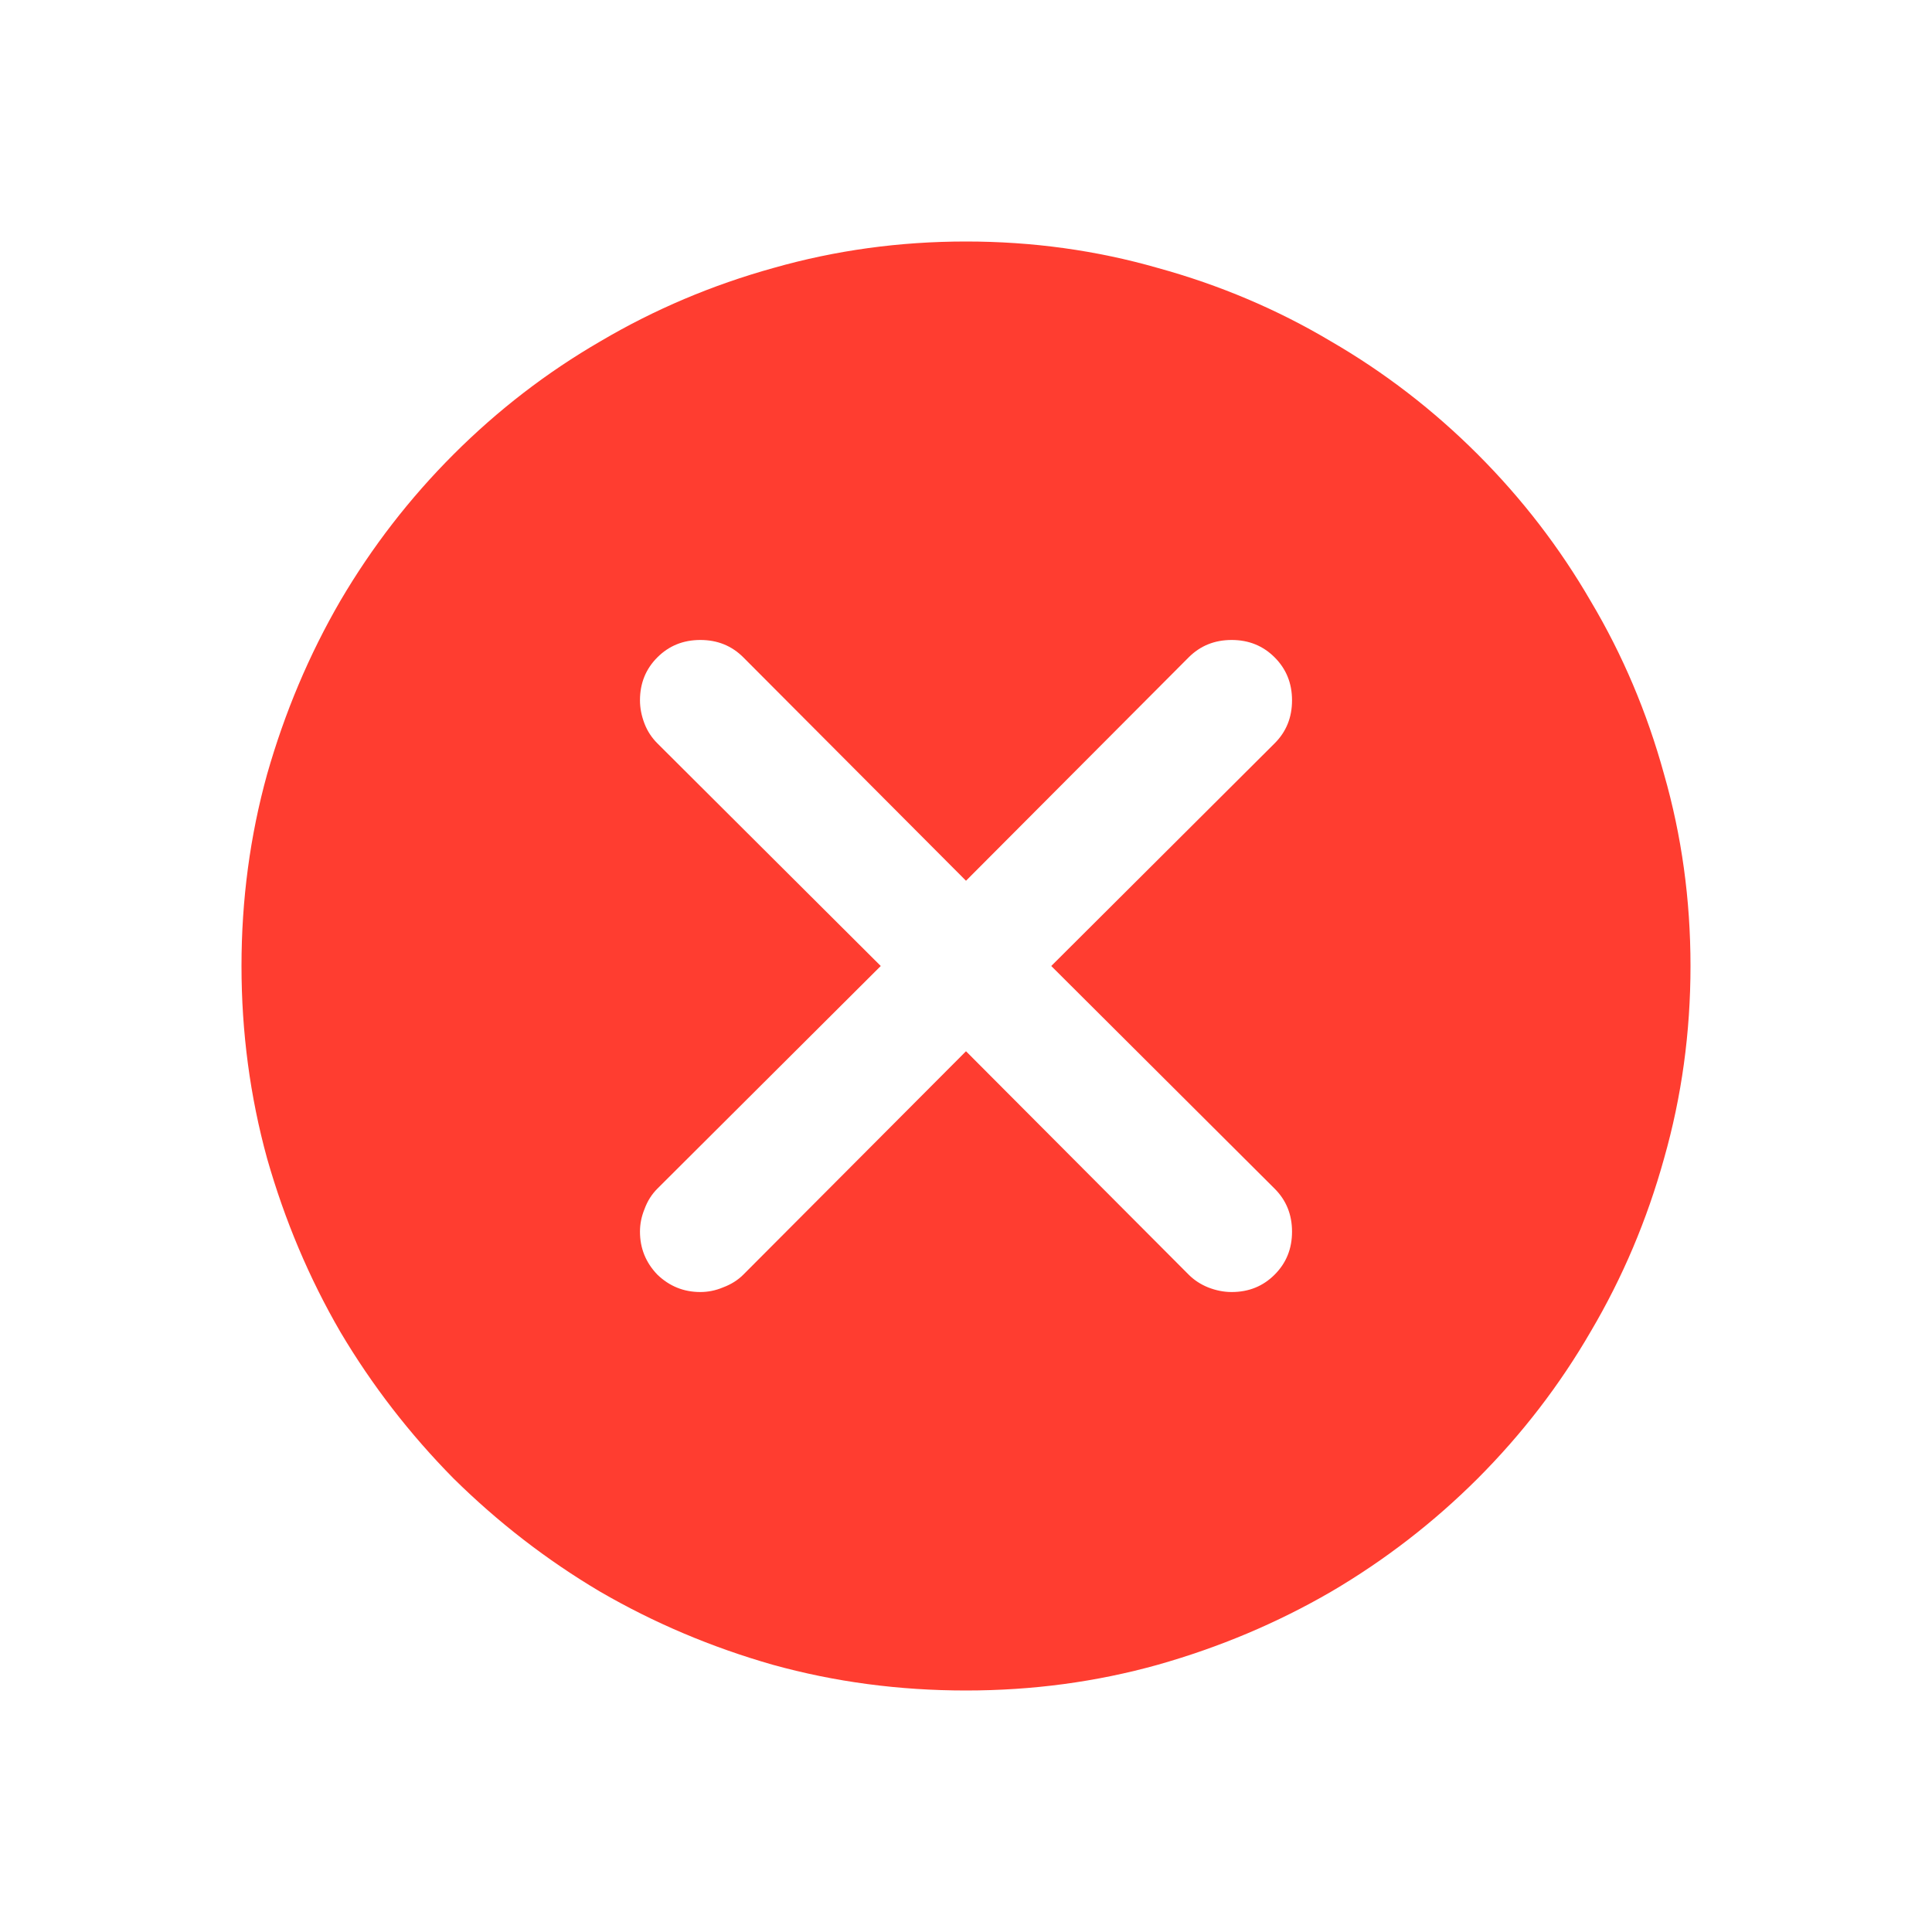 <svg width="16" height="16" viewBox="0 0 16 16" fill="none" xmlns="http://www.w3.org/2000/svg">
<path d="M2 8C2 7.45 2.071 6.921 2.212 6.412C2.358 5.9 2.56 5.421 2.819 4.975C3.081 4.529 3.394 4.125 3.756 3.763C4.123 3.396 4.529 3.083 4.975 2.825C5.421 2.562 5.898 2.36 6.406 2.219C6.919 2.073 7.45 2 8 2C8.55 2 9.079 2.073 9.588 2.219C10.1 2.36 10.577 2.562 11.019 2.825C11.465 3.083 11.871 3.396 12.238 3.763C12.604 4.129 12.917 4.535 13.175 4.981C13.438 5.423 13.64 5.9 13.781 6.412C13.927 6.921 14 7.45 14 8C14 8.55 13.927 9.081 13.781 9.594C13.64 10.102 13.438 10.579 13.175 11.025C12.917 11.471 12.604 11.877 12.238 12.244C11.875 12.606 11.471 12.919 11.025 13.181C10.579 13.44 10.1 13.642 9.588 13.787C9.079 13.929 8.55 14 8 14C7.446 14 6.912 13.929 6.4 13.787C5.892 13.642 5.415 13.44 4.969 13.181C4.527 12.919 4.123 12.606 3.756 12.244C3.394 11.877 3.081 11.473 2.819 11.031C2.56 10.585 2.358 10.106 2.212 9.594C2.071 9.081 2 8.55 2 8ZM5.8 10.7C5.862 10.7 5.925 10.688 5.987 10.662C6.054 10.637 6.11 10.602 6.156 10.556L8 8.706L9.844 10.556C9.89 10.602 9.944 10.637 10.006 10.662C10.073 10.688 10.137 10.7 10.2 10.7C10.342 10.7 10.46 10.652 10.556 10.556C10.652 10.46 10.7 10.342 10.7 10.2C10.7 10.058 10.652 9.94 10.556 9.844L8.706 8L10.556 6.156C10.652 6.06 10.7 5.942 10.7 5.8C10.7 5.658 10.652 5.54 10.556 5.444C10.46 5.348 10.342 5.3 10.2 5.3C10.058 5.3 9.94 5.348 9.844 5.444L8 7.294L6.156 5.444C6.06 5.348 5.942 5.3 5.8 5.3C5.658 5.3 5.54 5.348 5.444 5.444C5.348 5.54 5.3 5.658 5.3 5.8C5.3 5.862 5.312 5.927 5.338 5.994C5.362 6.056 5.398 6.11 5.444 6.156L7.294 8L5.444 9.844C5.398 9.89 5.362 9.946 5.338 10.012C5.312 10.075 5.3 10.137 5.3 10.2C5.3 10.338 5.348 10.456 5.444 10.556C5.544 10.652 5.662 10.7 5.8 10.7Z" fill="#FF3D30"/>
</svg>
